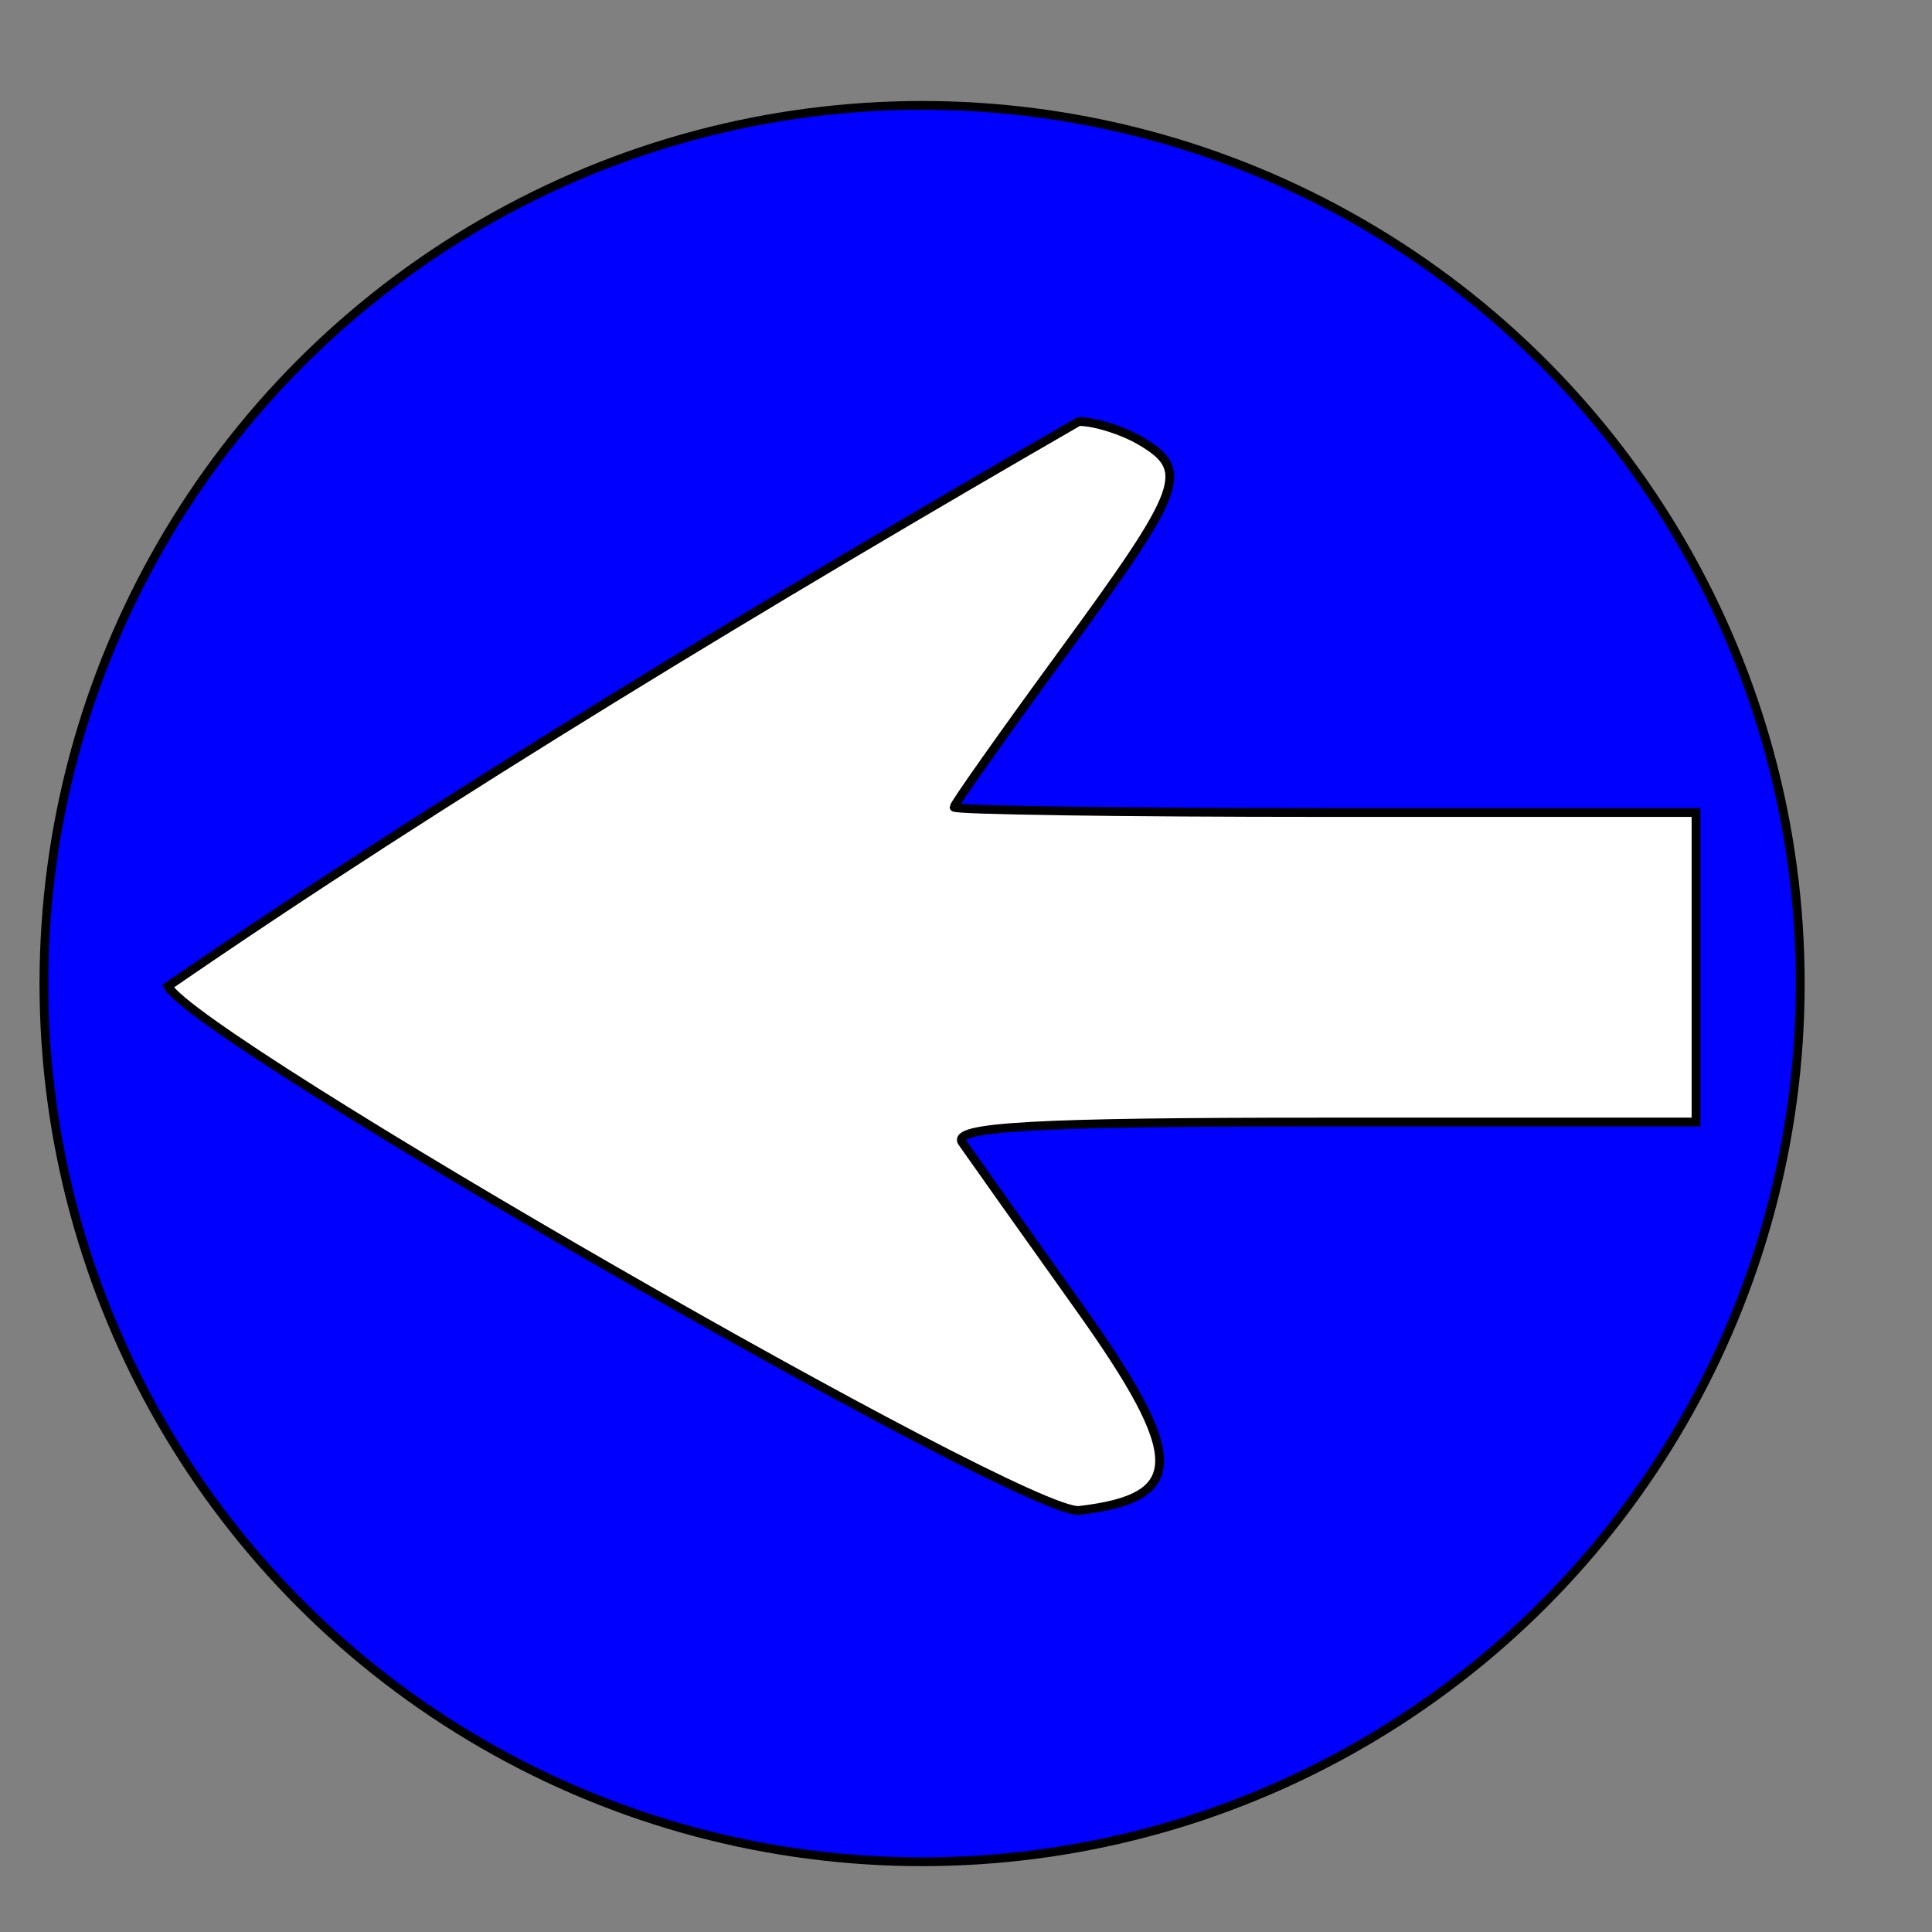 <svg width="220" height="220" xmlns="http://www.w3.org/2000/svg">
 <rect width="100%" height="100%" fill="#808080" stroke="none"/>
 <title>Arrow_right</title>

 <g>
  <title>Layer 1</title>
  <ellipse ry="100" rx="100" id="svg_1" cy="112" cx="105" stroke="#000" fill="#0000ff"/>
  <path transform="rotate(180 106.13 110)" stroke="#000" id="svg_3" d="m82.339,169.774c-5.607,-3.324 -4.872,-5.337 8.762,-23.972c6.884,-9.41 12.517,-17.382 12.517,-17.716c0,-0.334 -19.009,-0.608 -42.243,-0.608l-42.243,0l0,-17.623l0,-17.623l42.578,0c32.83,0 42.211,-0.531 40.977,-2.319c-0.88,-1.275 -6.886,-9.738 -13.345,-18.807c-12.176,-17.094 -12.172,-21.678 0.019,-23.099c6.067,-0.707 100.524,53.625 103.771,59.689c-31.463,21.654 -69.072,44.319 -103.715,64.304c-1.827,0 -5.011,-1.002 -7.076,-2.226l-0,0l0,0z" fill="#ffffff"/>
 </g>
</svg>